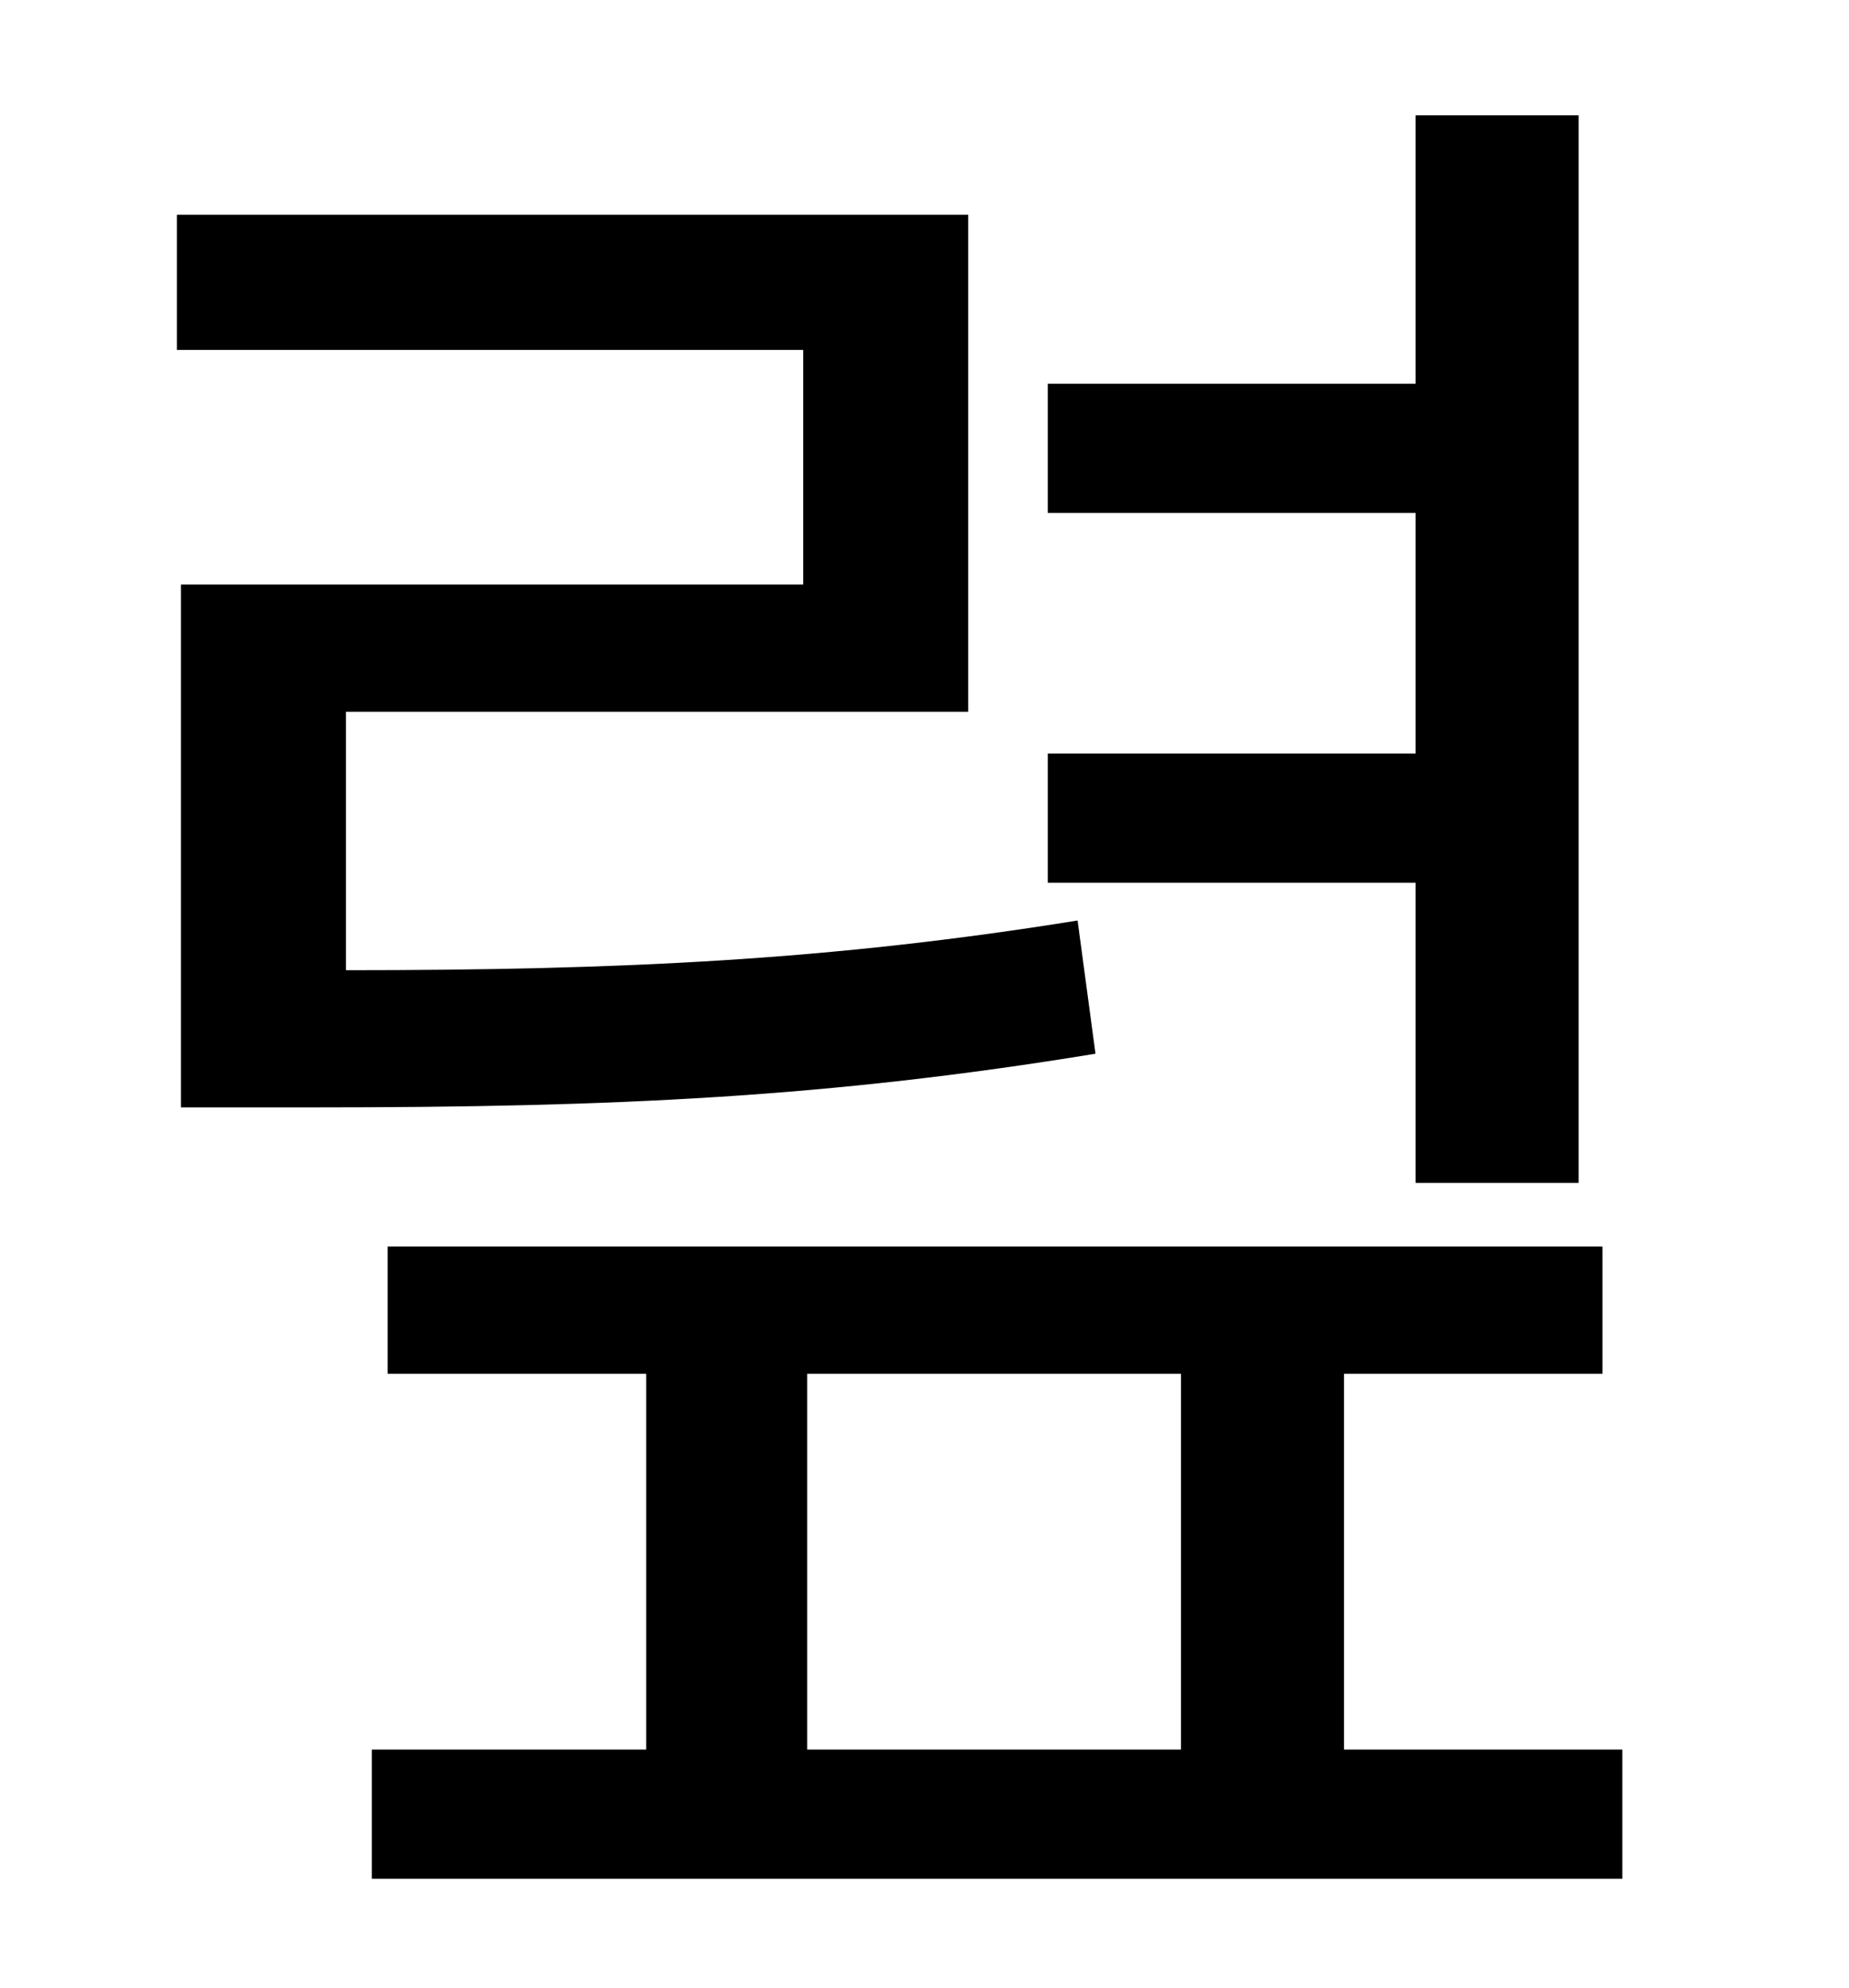<?xml version="1.0" standalone="no"?>
<!DOCTYPE svg PUBLIC "-//W3C//DTD SVG 1.1//EN" "http://www.w3.org/Graphics/SVG/1.1/DTD/svg11.dtd" >
<svg xmlns="http://www.w3.org/2000/svg" xmlns:xlink="http://www.w3.org/1999/xlink" version="1.1" viewBox="-10 0 930 1000">
   <path fill="currentColor"
d="M702 595v-151h-185v-65h185v-121h-185v-65h185v-135h82v537h-82zM532 463l9 67c-134 22 -242 27 -393 27h-67v-263h313v-118h-315v-68h398v250h-313v130c139 0 244 -5 368 -25zM396 691v189h188v-189h-188zM666 880h140v65h-629v-65h138v-189h-130v-64h611v64h-130v189z
" />
</svg>
